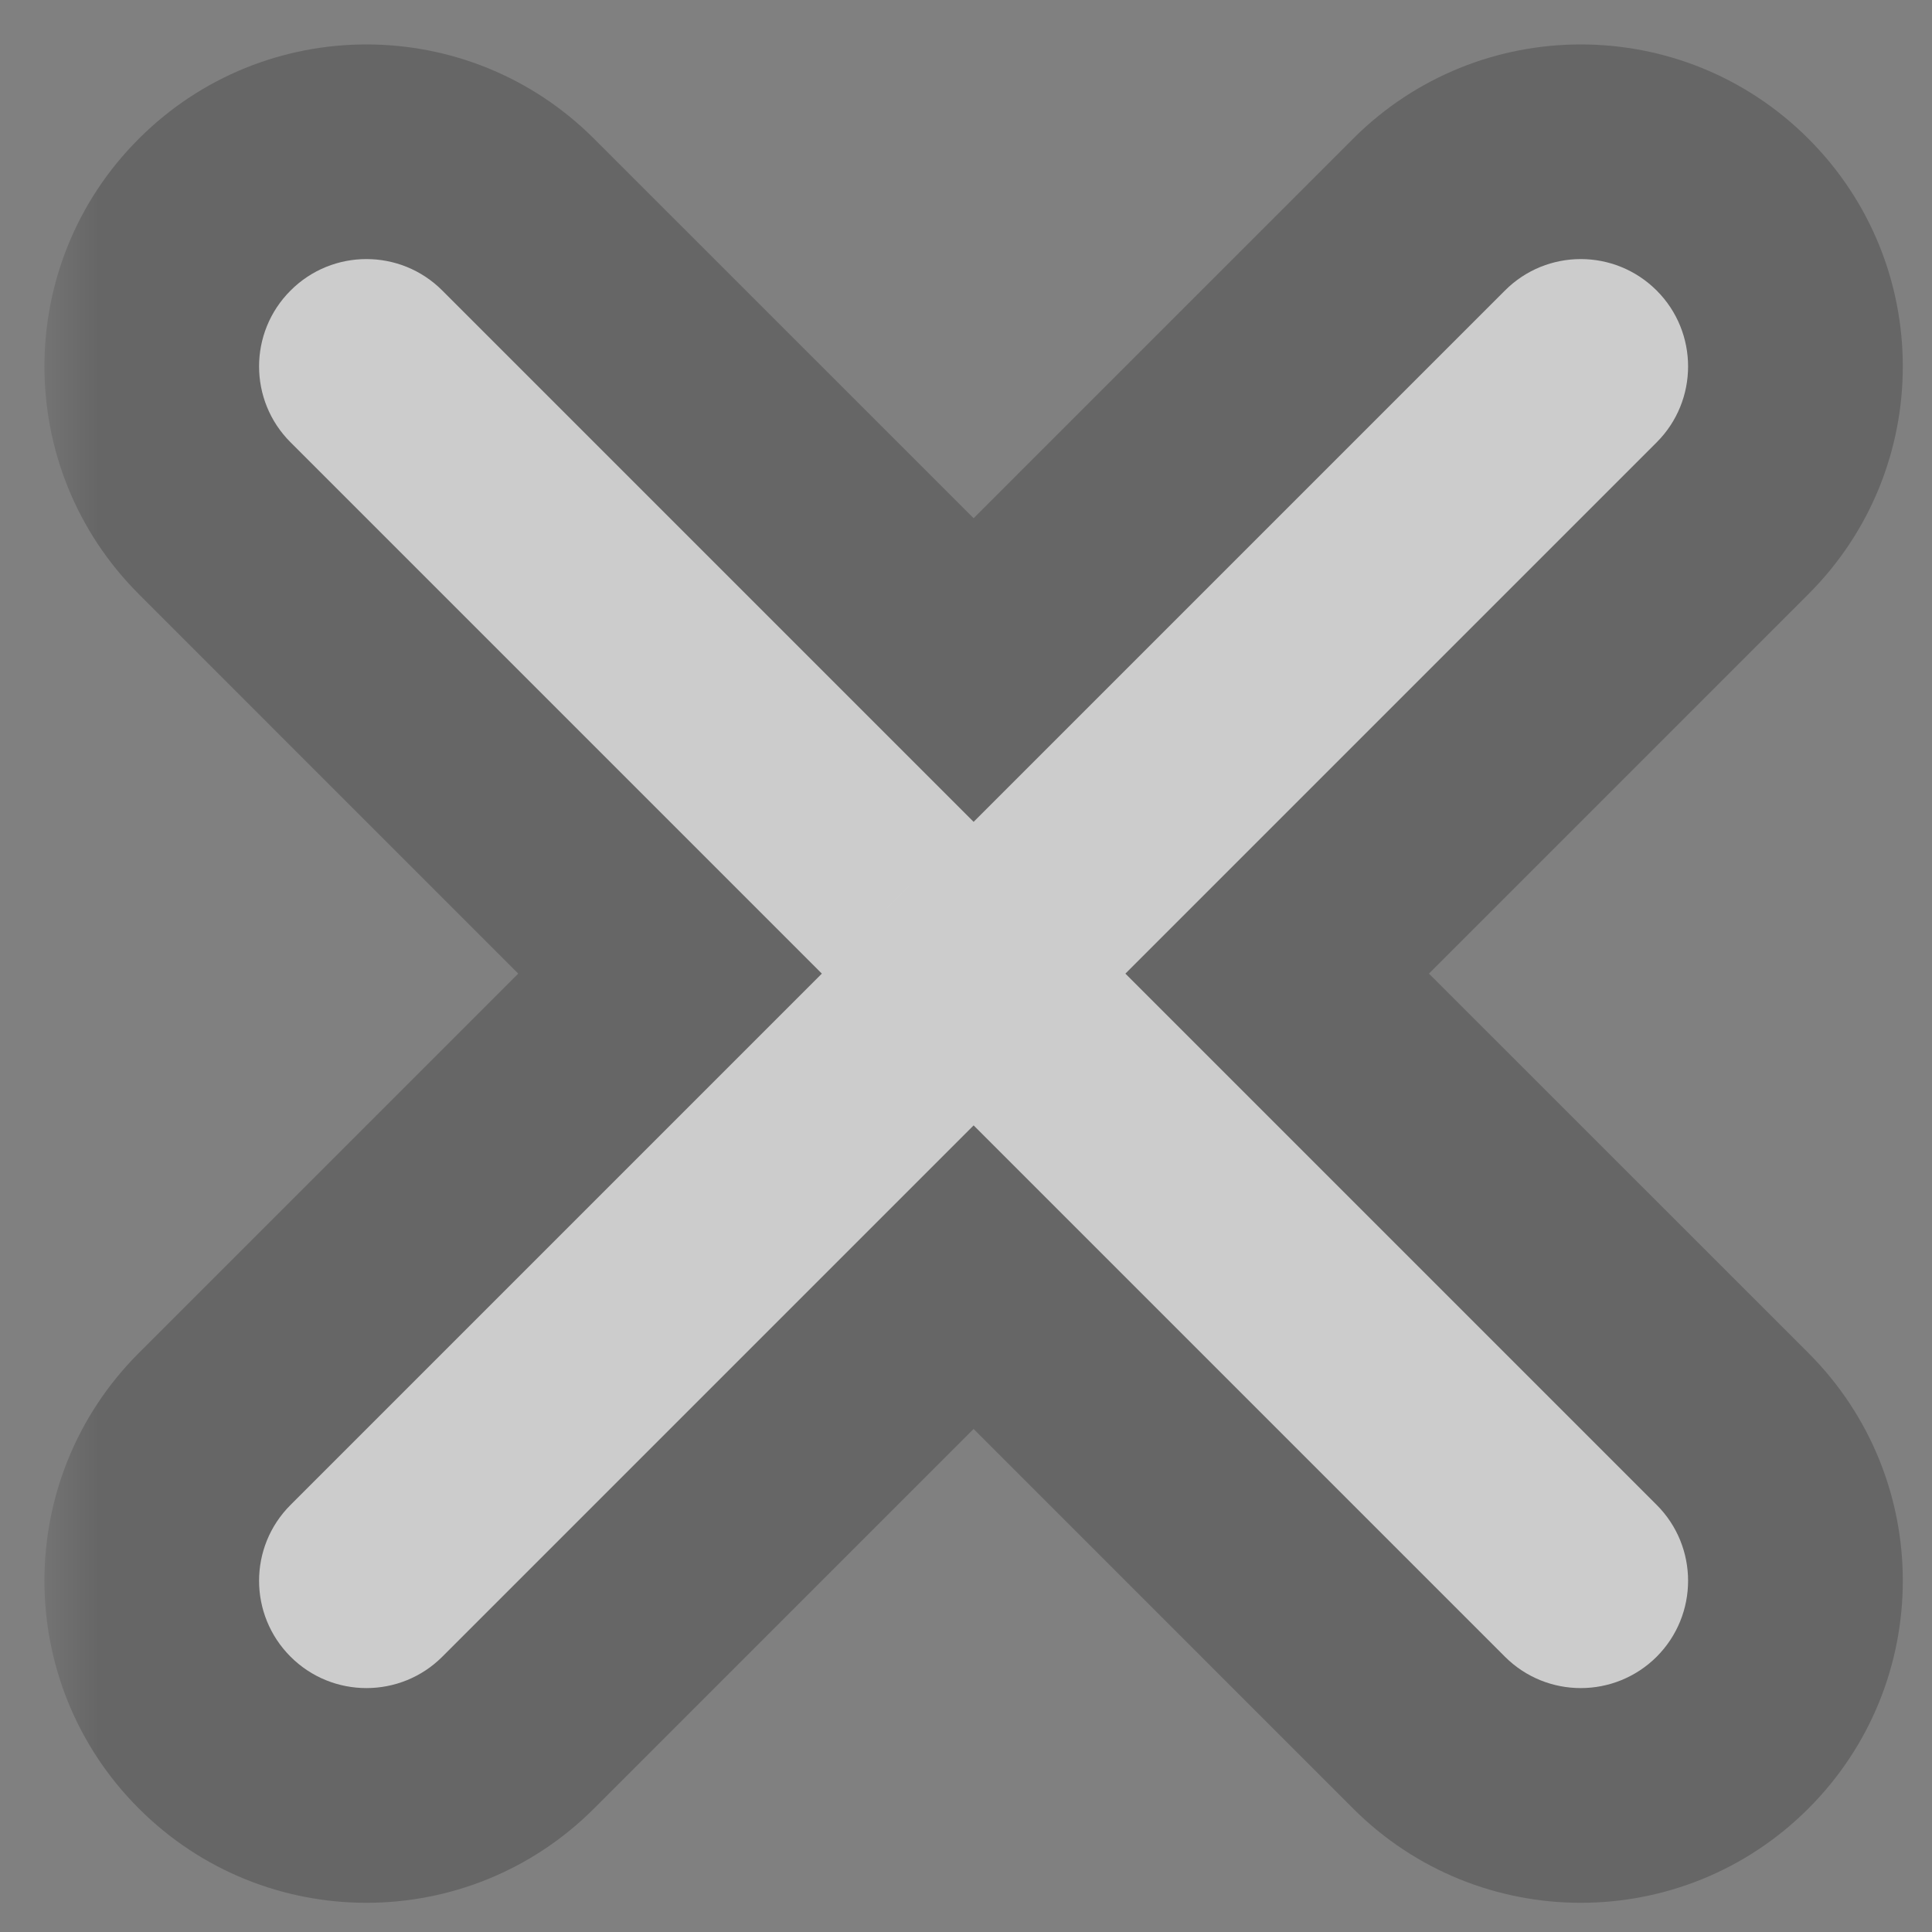 <svg width="18" height="18" viewBox="0 0 18 18" fill="none" xmlns="http://www.w3.org/2000/svg">
<rect x="0" y="0" width="18" height="18" fill="#808080" stroke="none"/>
<mask id="path-2-outside-1" maskUnits="userSpaceOnUse" x="-2" y="-3" width="18" height="19" fill="black">
<rect fill="white" x="-2" y="-3" width="18" height="19"/>
<path fill-rule="evenodd" clip-rule="evenodd" d="M1.707 0.293C1.317 -0.098 0.683 -0.098 0.293 0.293C-0.098 0.683 -0.098 1.317 0.293 1.707L5.243 6.657L0.293 11.607C-0.098 11.997 -0.098 12.63 0.293 13.021C0.683 13.411 1.317 13.411 1.707 13.021L6.657 8.071L11.607 13.021C11.997 13.411 12.63 13.411 13.021 13.021C13.411 12.63 13.411 11.997 13.021 11.607L8.071 6.657L13.021 1.707C13.411 1.317 13.411 0.683 13.021 0.293C12.63 -0.098 11.997 -0.098 11.607 0.293L6.657 5.243L1.707 0.293Z"/>
</mask>
<path fill-rule="evenodd" clip-rule="evenodd" d="M1.707 0.293C1.317 -0.098 0.683 -0.098 0.293 0.293C-0.098 0.683 -0.098 1.317 0.293 1.707L5.243 6.657L0.293 11.607C-0.098 11.997 -0.098 12.63 0.293 13.021C0.683 13.411 1.317 13.411 1.707 13.021L6.657 8.071L11.607 13.021C11.997 13.411 12.63 13.411 13.021 13.021C13.411 12.63 13.411 11.997 13.021 11.607L8.071 6.657L13.021 1.707C13.411 1.317 13.411 0.683 13.021 0.293C12.63 -0.098 11.997 -0.098 11.607 0.293L6.657 5.243L1.707 0.293Z" transform="translate(2.414 2.414)" fill="white"/>
<path d="M0.293 0.293L-1.121 -1.121L-1.121 -1.121L0.293 0.293ZM1.707 0.293L0.293 1.707L0.293 1.707L1.707 0.293ZM0.293 1.707L-1.121 3.121L-1.121 3.121L0.293 1.707ZM5.243 6.657L6.657 8.071L8.071 6.657L6.657 5.243L5.243 6.657ZM0.293 11.607L1.707 13.021H1.707L0.293 11.607ZM0.293 13.021L-1.121 14.435L-1.121 14.435L0.293 13.021ZM1.707 13.021L0.293 11.607L0.293 11.607L1.707 13.021ZM6.657 8.071L8.071 6.657L6.657 5.243L5.243 6.657L6.657 8.071ZM11.607 13.021L13.021 11.607L13.021 11.607L11.607 13.021ZM13.021 11.607L14.435 10.192L14.435 10.192L13.021 11.607ZM8.071 6.657L6.657 5.243L5.243 6.657L6.657 8.071L8.071 6.657ZM13.021 0.293L14.435 -1.121L14.435 -1.121L13.021 0.293ZM11.607 0.293L13.021 1.707V1.707L11.607 0.293ZM6.657 5.243L5.243 6.657L6.657 8.071L8.071 6.657L6.657 5.243ZM1.707 1.707C1.317 2.098 0.683 2.098 0.293 1.707L3.121 -1.121C1.95 -2.293 0.05 -2.293 -1.121 -1.121L1.707 1.707ZM1.707 0.293C2.098 0.683 2.098 1.317 1.707 1.707L-1.121 -1.121C-2.293 0.05 -2.293 1.95 -1.121 3.121L1.707 0.293ZM6.657 5.243L1.707 0.293L-1.121 3.121L3.828 8.071L6.657 5.243ZM3.828 5.243L-1.121 10.192L1.707 13.021L6.657 8.071L3.828 5.243ZM-1.121 10.192C-2.293 11.364 -2.293 13.263 -1.121 14.435L1.707 11.607C2.098 11.997 2.098 12.63 1.707 13.021L-1.121 10.192ZM-1.121 14.435C0.05 15.607 1.95 15.607 3.121 14.435L0.293 11.607C0.683 11.216 1.317 11.216 1.707 11.607L-1.121 14.435ZM3.121 14.435L8.071 9.485L5.243 6.657L0.293 11.607L3.121 14.435ZM13.021 11.607L8.071 6.657L5.243 9.485L10.192 14.435L13.021 11.607ZM11.607 11.607C11.997 11.216 12.63 11.216 13.021 11.607L10.192 14.435C11.364 15.607 13.264 15.607 14.435 14.435L11.607 11.607ZM11.607 13.021C11.216 12.63 11.216 11.997 11.607 11.607L14.435 14.435C15.607 13.263 15.607 11.364 14.435 10.192L11.607 13.021ZM6.657 8.071L11.607 13.021L14.435 10.192L9.485 5.243L6.657 8.071ZM9.485 8.071L14.435 3.121L11.607 0.293L6.657 5.243L9.485 8.071ZM14.435 3.121C15.607 1.95 15.607 0.05 14.435 -1.121L11.607 1.707C11.216 1.317 11.216 0.683 11.607 0.293L14.435 3.121ZM14.435 -1.121C13.264 -2.293 11.364 -2.293 10.192 -1.121L13.021 1.707C12.63 2.098 11.997 2.098 11.607 1.707L14.435 -1.121ZM10.192 -1.121L5.243 3.828L8.071 6.657L13.021 1.707L10.192 -1.121ZM0.293 1.707L5.243 6.657L8.071 3.828L3.121 -1.121L0.293 1.707Z" transform="translate(2.414 2.414)" fill="black" fill-opacity="0.2" mask="url(#path-2-outside-1)"/>
</svg>
